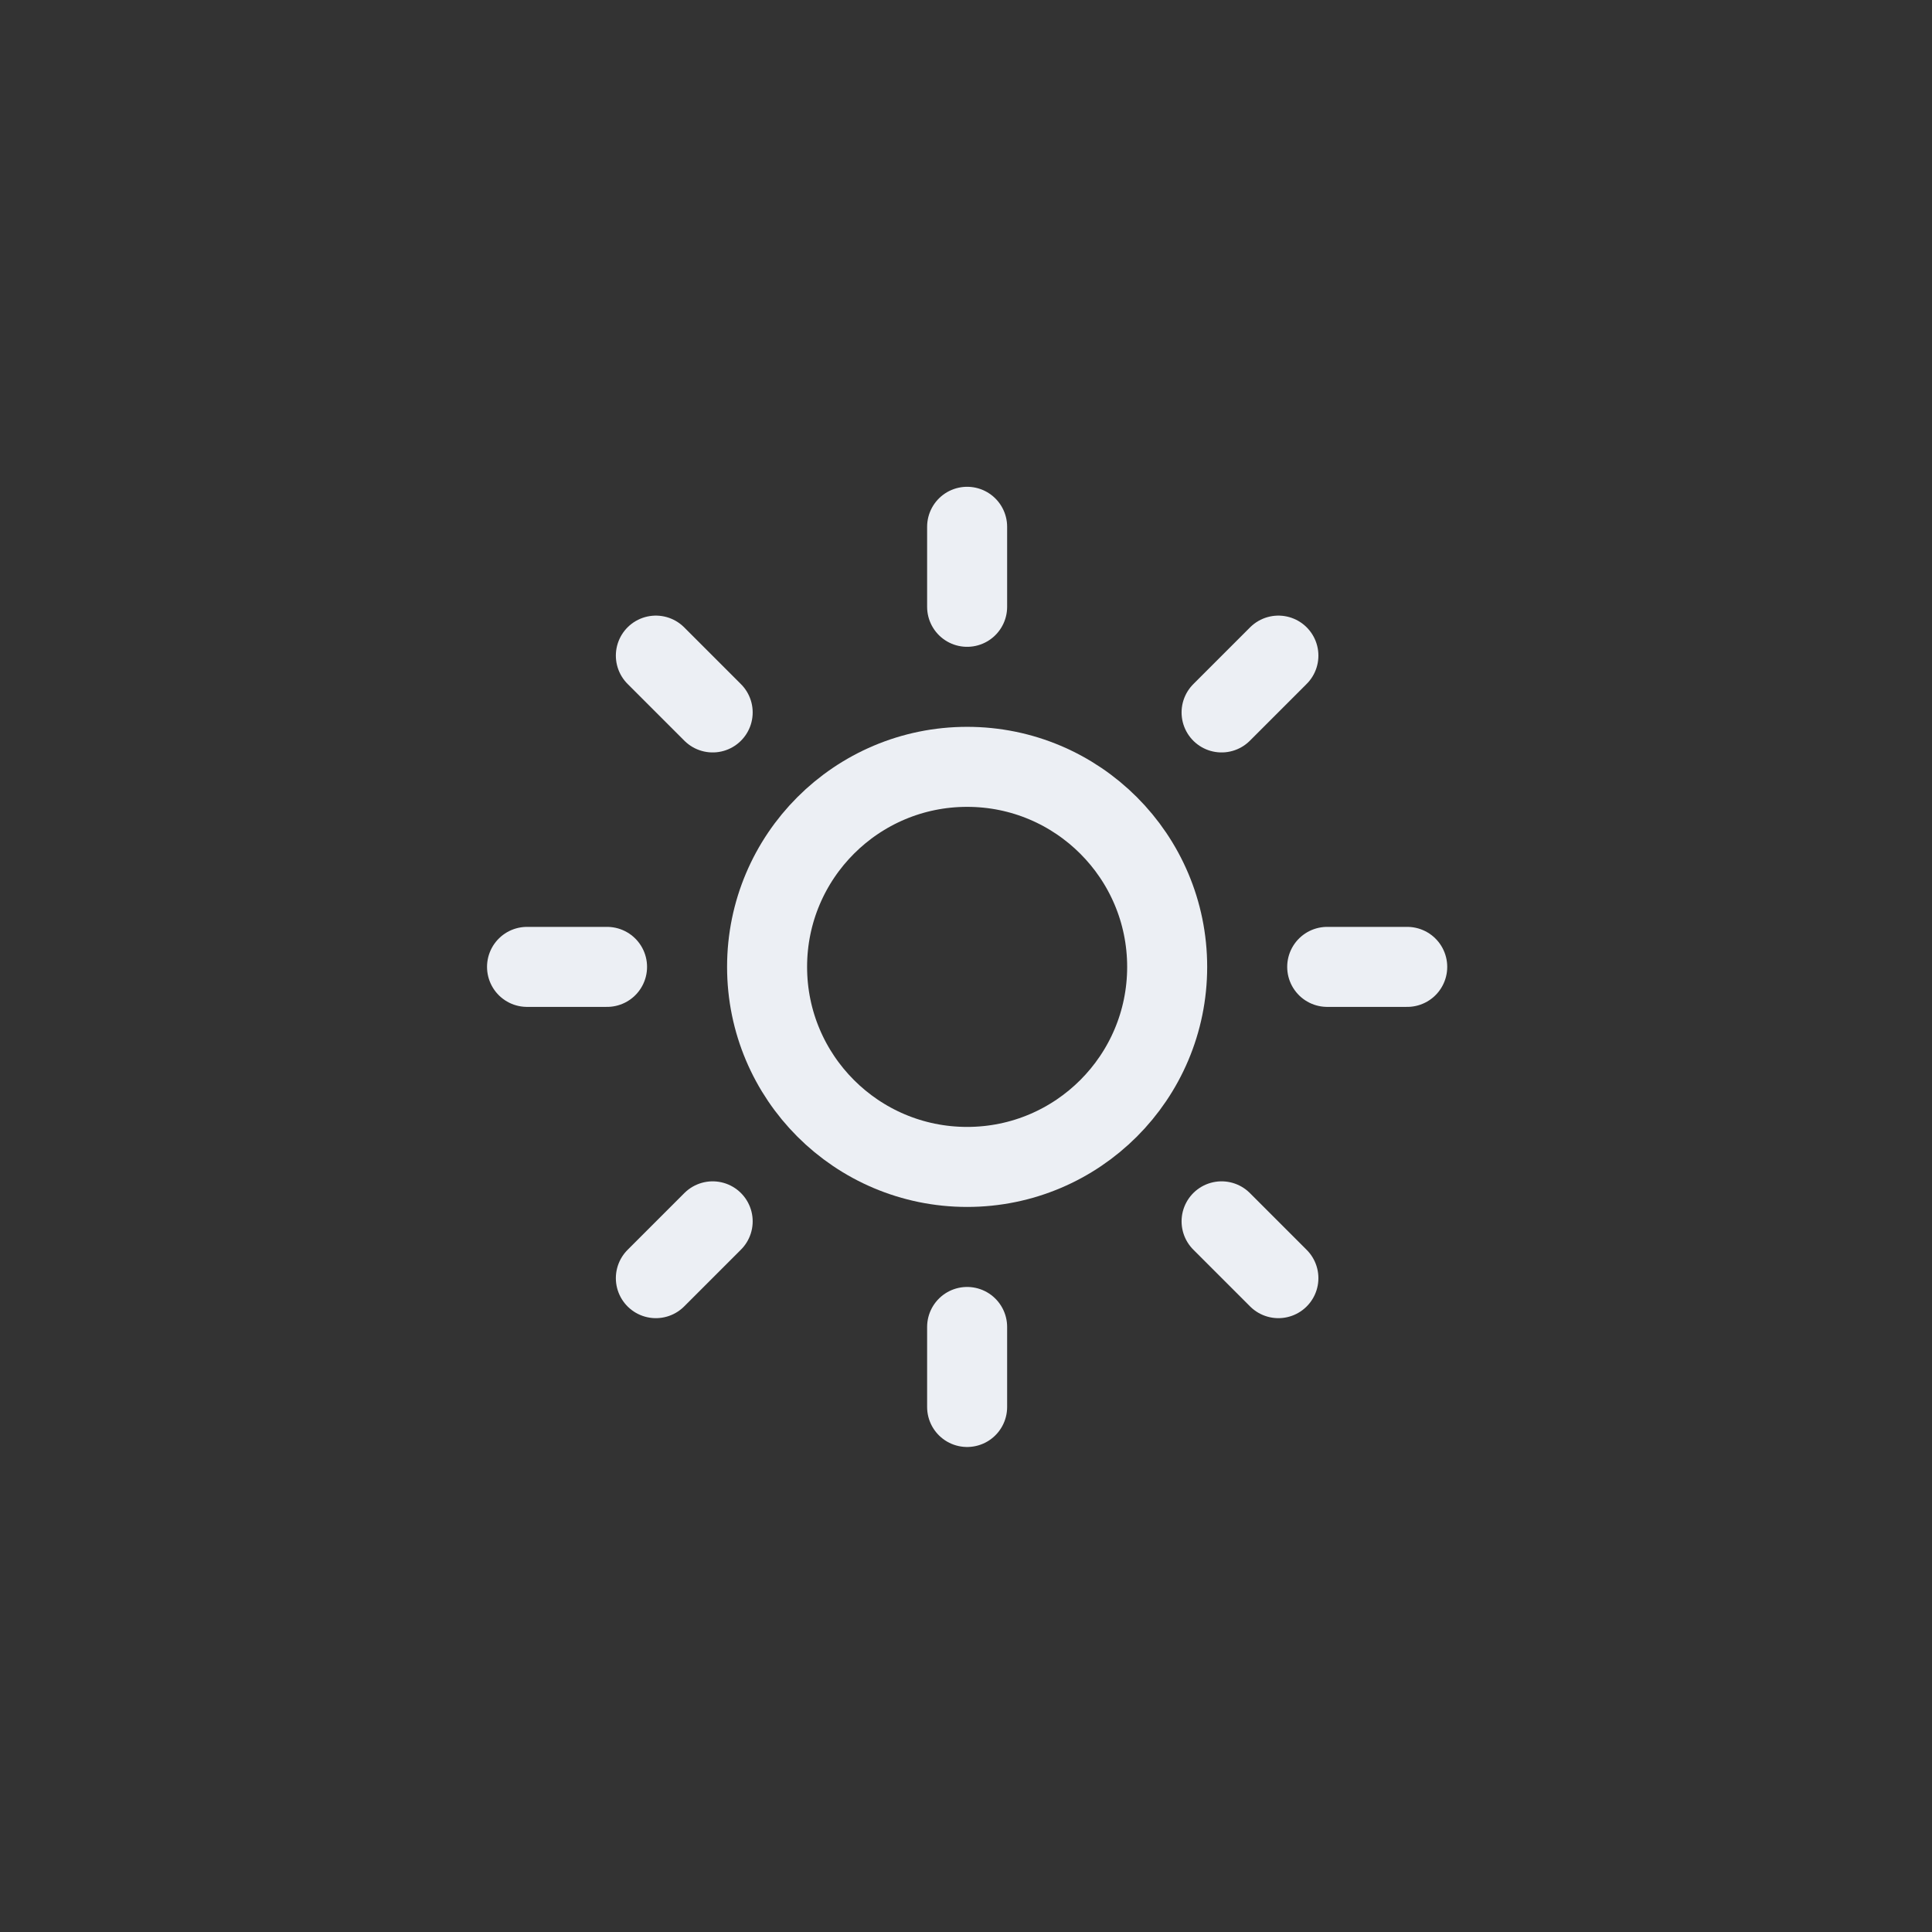 <?xml version="1.0" encoding="UTF-8" standalone="no"?>
<svg
   width="60"
   height="60"
   viewBox="0 0 24 24"
   fill="none"
   stroke="#ECEFF4"
   stroke-width="2"
   stroke-linecap="round"
   stroke-linejoin="round"
   class="feather feather-sun"
   version="1.1"
   id="svg5597"
   sodipodi:docname="sun.svg"
   inkscape:version="1.2.2 (b0a8486541, 2022-12-01)"
   xmlns:inkscape="http://www.inkscape.org/namespaces/inkscape"
   xmlns:sodipodi="http://sodipodi.sourceforge.net/DTD/sodipodi-0.dtd"
   xmlns="http://www.w3.org/2000/svg"
   xmlns:svg="http://www.w3.org/2000/svg">
  <rect x="0" y="0" width="24" height="24" fill="#333333" stroke="none"/>
  <defs
     id="defs5601" />
  <sodipodi:namedview
     id="namedview5599"
     pagecolor="#505050"
     bordercolor="#eeeeee"
     borderopacity="1"
     inkscape:showpageshadow="0"
     inkscape:pageopacity="0"
     inkscape:pagecheckerboard="0"
     inkscape:deskcolor="#505050"
     showgrid="true"
     inkscape:zoom="10.300189"
     inkscape:cx="4.6601088"
     inkscape:cy="28.494623"
     inkscape:window-width="1920"
     inkscape:window-height="1013"
     inkscape:window-x="0"
     inkscape:window-y="35"
     inkscape:window-maximized="1"
     inkscape:current-layer="svg5597">
    <inkscape:grid
       type="xygrid"
       id="grid5731" />
  </sodipodi:namedview>
  <g
     id="g5729"
     transform="matrix(0.497,0,0,0.497,6.05,6.047)">
    <circle
       cx="12"
       cy="12"
       r="5"
       id="circle5579" />
    <line
       x1="12"
       y1="1"
       x2="12"
       y2="3"
       id="line5581" />
    <line
       x1="12"
       y1="21"
       x2="12"
       y2="23"
       id="line5583" />
    <line
       x1="4.22"
       y1="4.22"
       x2="5.64"
       y2="5.64"
       id="line5585" />
    <line
       x1="18.36"
       y1="18.36"
       x2="19.78"
       y2="19.78"
       id="line5587" />
    <line
       x1="1"
       y1="12"
       x2="3"
       y2="12"
       id="line5589" />
    <line
       x1="21"
       y1="12"
       x2="23"
       y2="12"
       id="line5591" />
    <line
       x1="4.22"
       y1="19.78"
       x2="5.64"
       y2="18.36"
       id="line5593" />
    <line
       x1="18.36"
       y1="5.64"
       x2="19.78"
       y2="4.22"
       id="line5595" />
  </g>
</svg>
